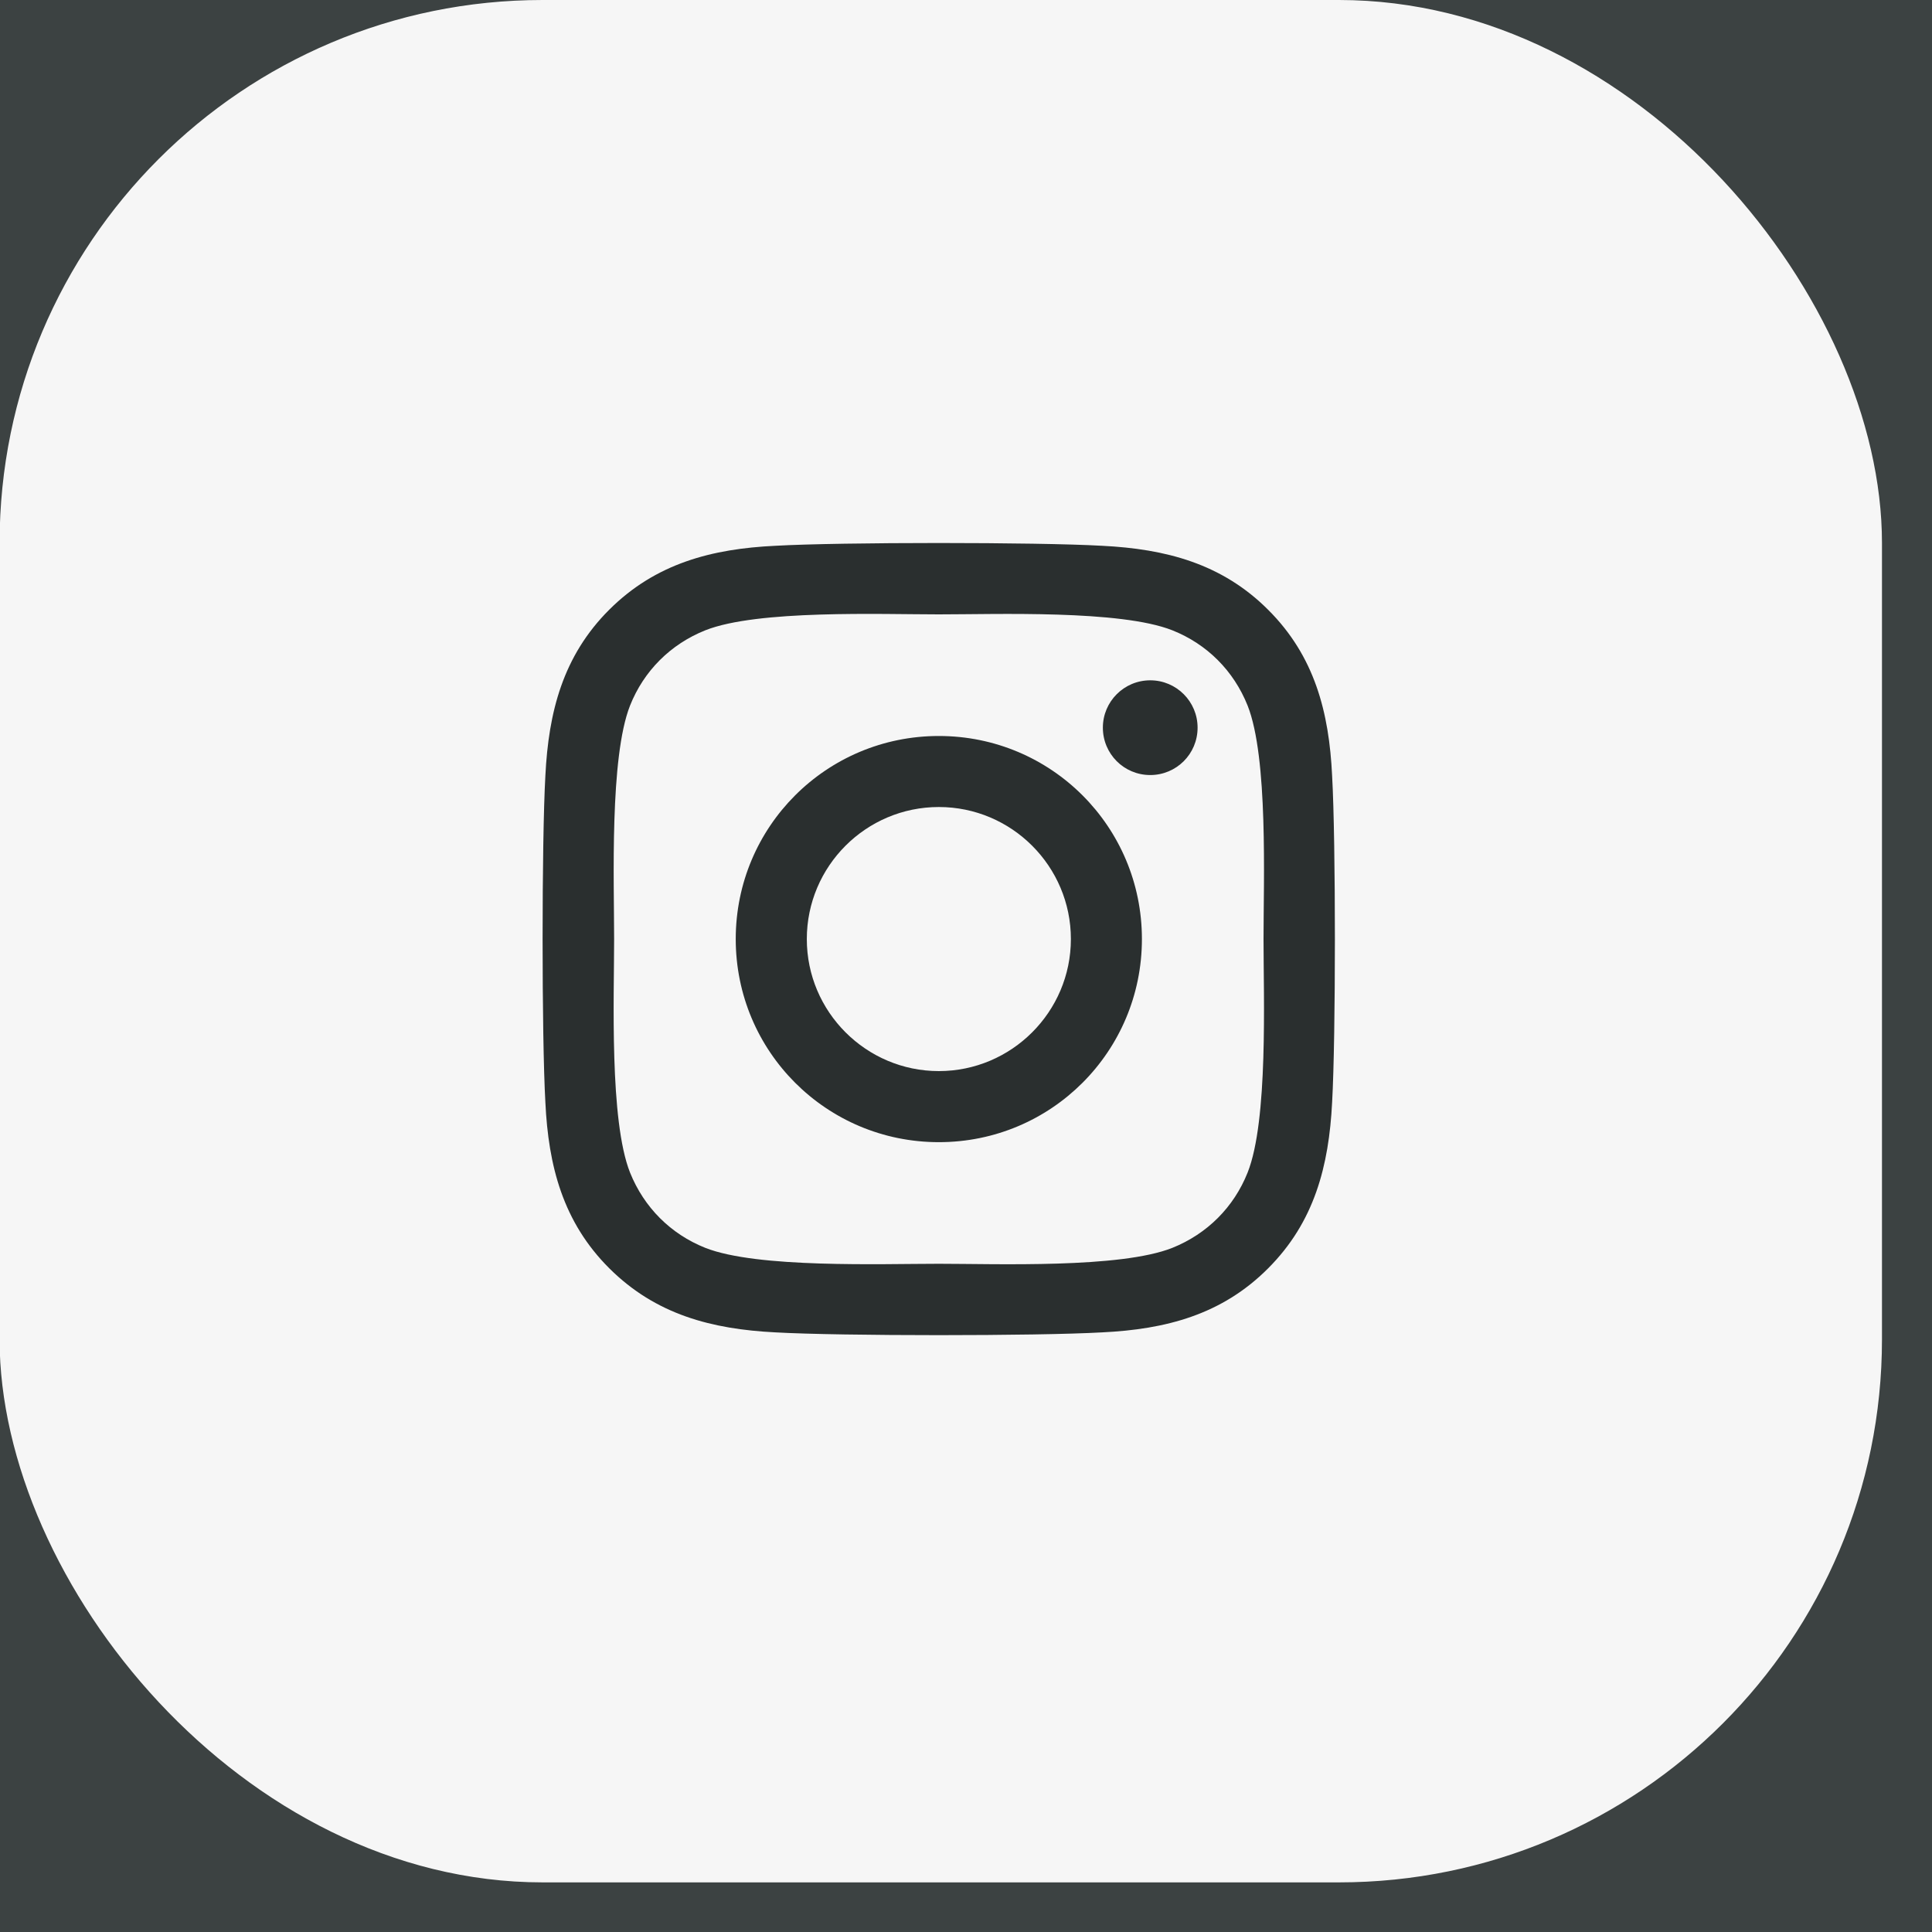 <svg width="38" height="38" viewBox="0 0 38 38" fill="none" xmlns="http://www.w3.org/2000/svg">
<rect width="38" height="38" fill="#EDEDED"/>
<g id="Product detail Page" clip-path="url(#clip0_0_1)">
<rect width="1440" height="3338" transform="translate(-240 -3035)" fill="white"/>
<g id="Need help section">
<rect id="Rectangle 36" x="-240" y="-428" width="1440" height="731" fill="#3C4242"/>
<g id="Frame 127">
<g id="Frame 18">
<g id="Group 11">
<rect id="Rectangle 69" x="-0.008" y="0" width="37.024" height="37.024" rx="10.68" fill="#F6F6F6"/>
<path id="Vector" d="M18.466 14.476C16.255 14.476 14.471 16.259 14.471 18.47C14.471 20.681 16.255 22.465 18.466 22.465C20.677 22.465 22.46 20.681 22.46 18.47C22.46 16.259 20.677 14.476 18.466 14.476ZM18.466 21.067C17.037 21.067 15.869 19.903 15.869 18.47C15.869 17.038 17.033 15.873 18.466 15.873C19.898 15.873 21.063 17.038 21.063 18.47C21.063 19.903 19.895 21.067 18.466 21.067ZM23.555 14.312C23.555 14.83 23.138 15.244 22.624 15.244C22.106 15.244 21.692 14.827 21.692 14.312C21.692 13.798 22.109 13.381 22.624 13.381C23.138 13.381 23.555 13.798 23.555 14.312ZM26.201 15.258C26.142 14.01 25.857 12.904 24.942 11.993C24.032 11.083 22.926 10.797 21.678 10.735C20.392 10.662 16.536 10.662 15.25 10.735C14.005 10.794 12.9 11.079 11.985 11.99C11.071 12.901 10.789 14.006 10.727 15.255C10.654 16.541 10.654 20.396 10.727 21.683C10.786 22.931 11.071 24.036 11.985 24.947C12.9 25.858 14.002 26.143 15.25 26.206C16.536 26.279 20.392 26.279 21.678 26.206C22.926 26.146 24.032 25.861 24.942 24.947C25.853 24.036 26.138 22.931 26.201 21.683C26.274 20.396 26.274 16.544 26.201 15.258ZM24.539 23.063C24.268 23.744 23.743 24.269 23.058 24.544C22.033 24.951 19.599 24.857 18.466 24.857C17.332 24.857 14.895 24.947 13.873 24.544C13.192 24.273 12.667 23.748 12.392 23.063C11.985 22.037 12.079 19.604 12.079 18.47C12.079 17.337 11.989 14.9 12.392 13.878C12.663 13.196 13.188 12.671 13.873 12.397C14.899 11.99 17.332 12.084 18.466 12.084C19.599 12.084 22.036 11.993 23.058 12.397C23.74 12.668 24.265 13.193 24.539 13.878C24.946 14.903 24.852 17.337 24.852 18.47C24.852 19.604 24.946 22.041 24.539 23.063Z" fill="#2A2F2F"/>
</g>
</g>
</g>
</g>
</g>
<defs>
<clipPath id="clip0_0_1">
<rect width="1440" height="3338" fill="white" transform="translate(-240 -3035)"/>
</clipPath>
</defs>
</svg>
